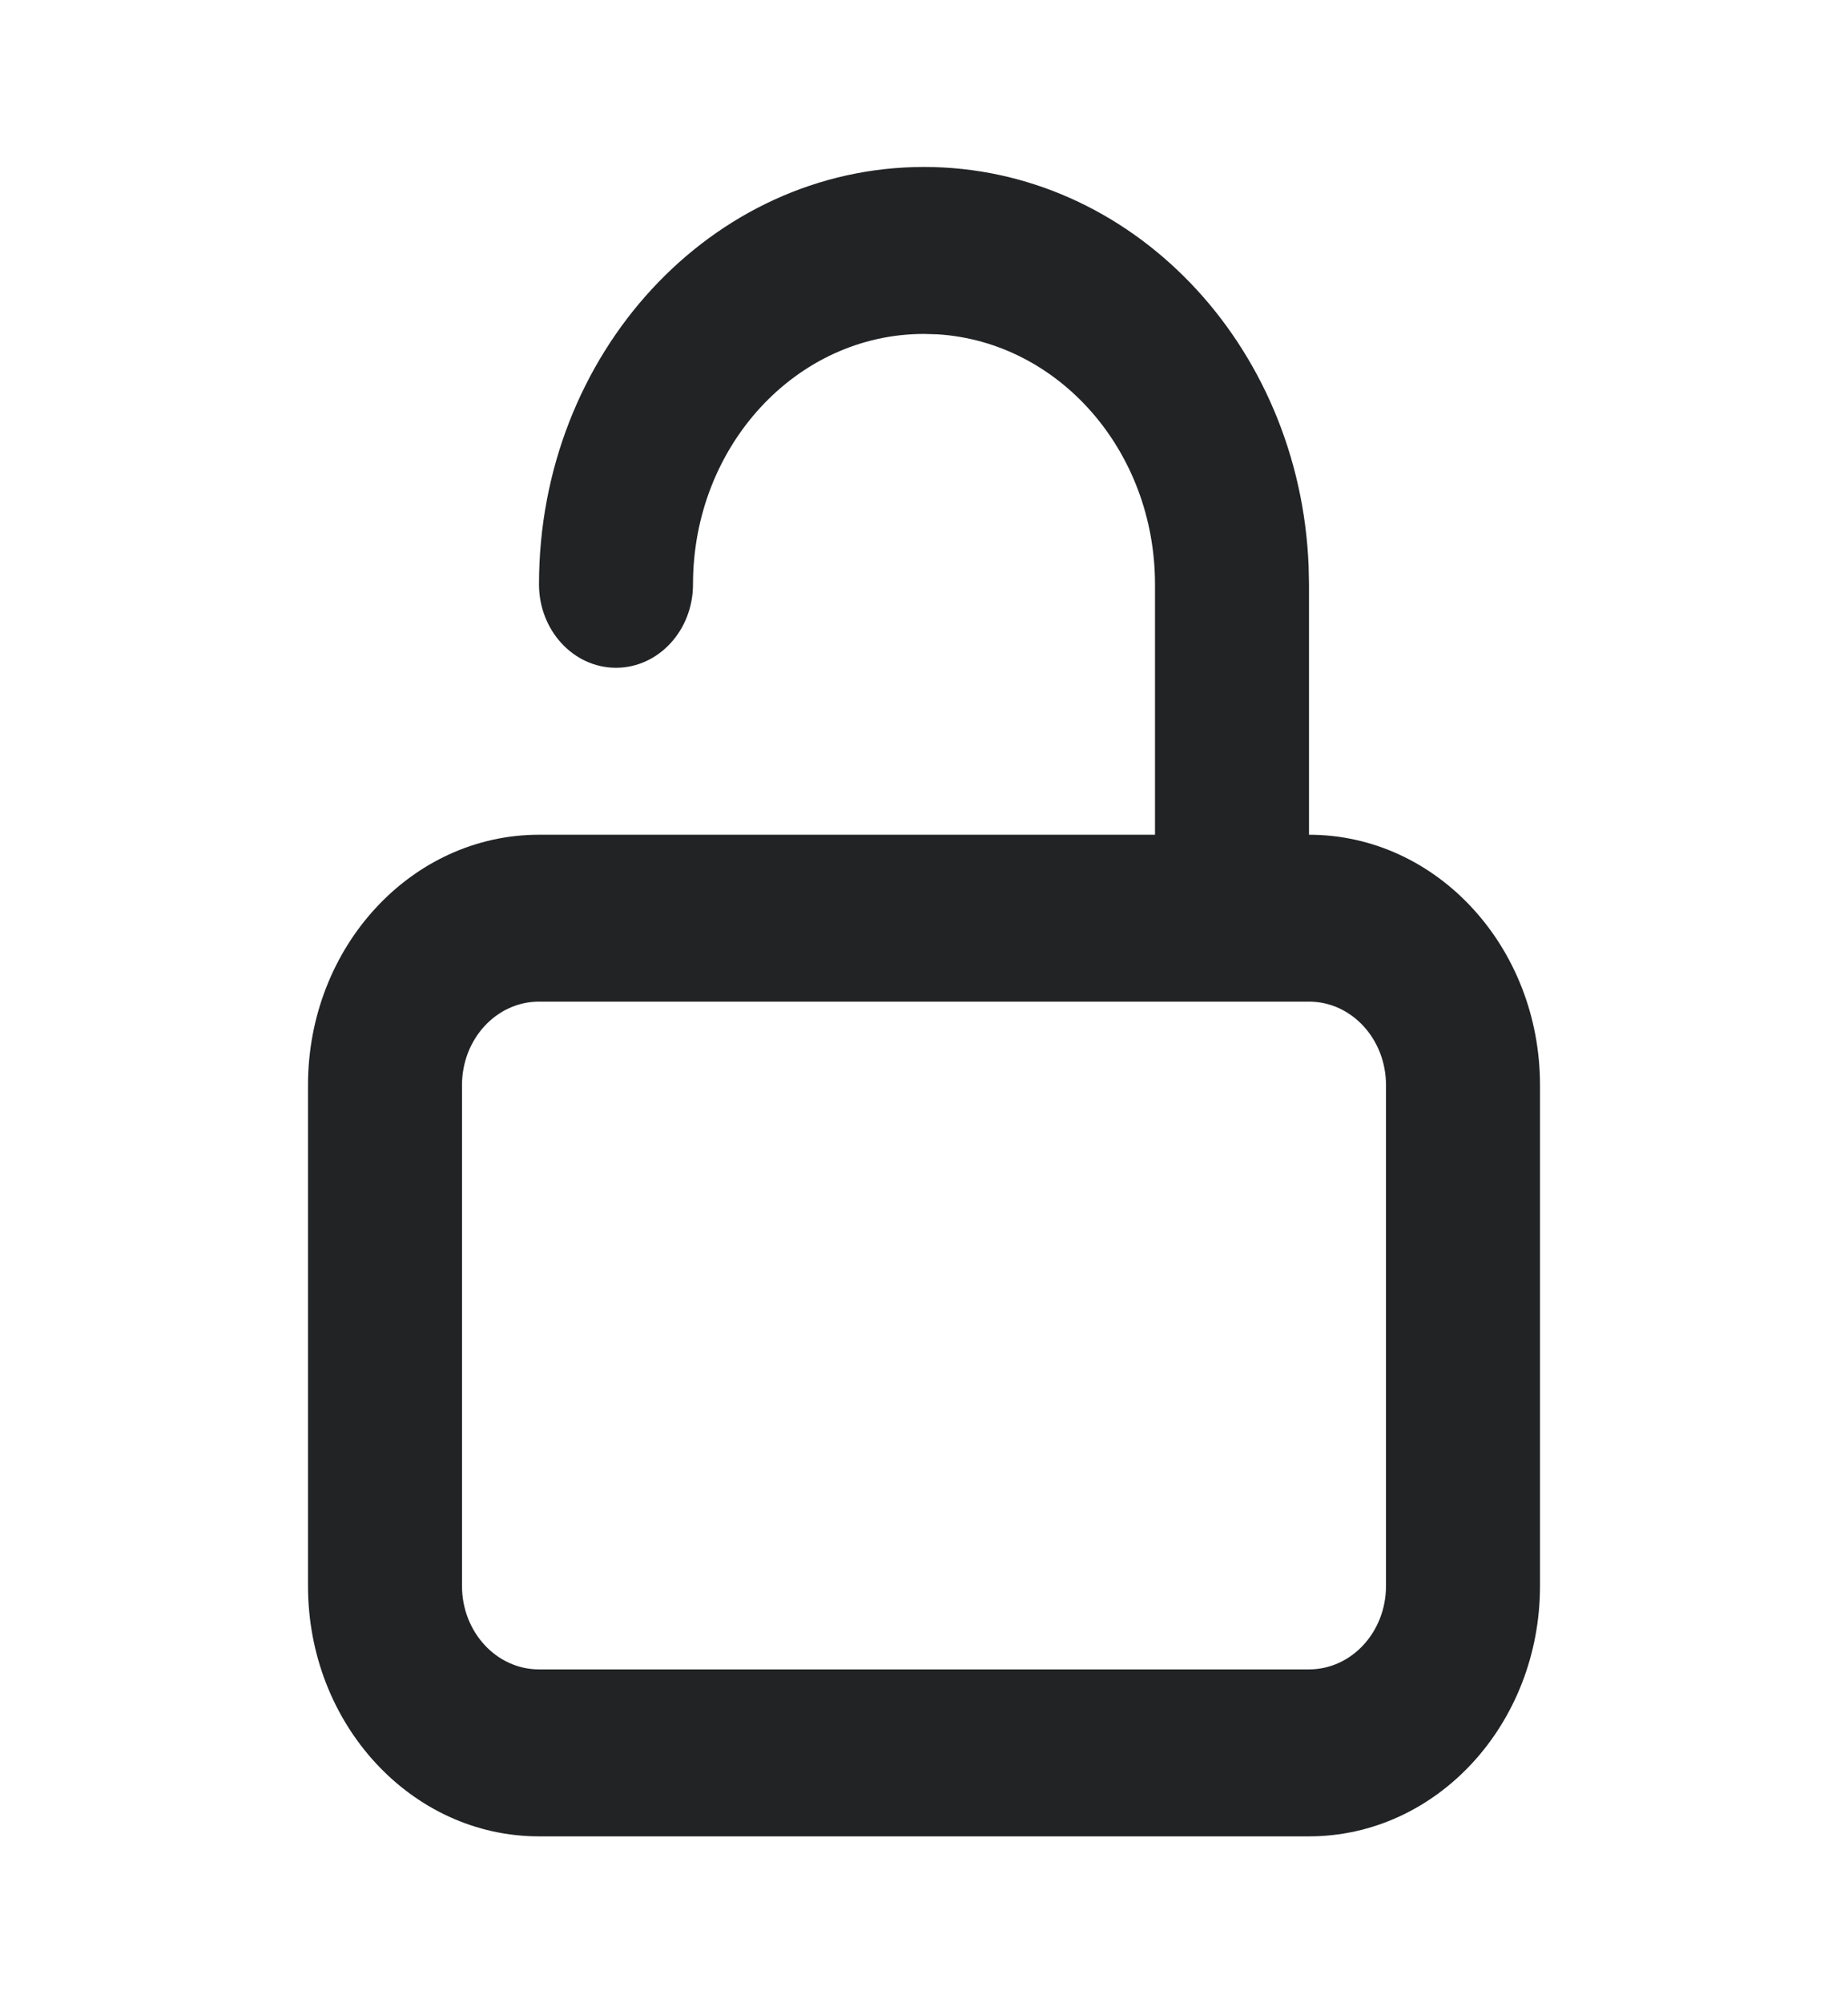 <svg width="24" height="26" viewBox="0 0 24 26" fill="none" xmlns="http://www.w3.org/2000/svg">
<path fill-rule="evenodd" clip-rule="evenodd" d="M12 2.167C14.689 2.167 16.882 4.466 16.995 7.349L17 7.584V10.834C18.657 10.834 20 12.289 20 14.084V20.584C20 22.379 18.657 23.834 17 23.834H7C5.343 23.834 4 22.379 4 20.584V14.084C4 12.289 5.343 10.834 7 10.834H15V7.584C15 5.853 13.751 4.438 12.176 4.339L12 4.334C10.343 4.334 9 5.789 9 7.584C9 8.182 8.552 8.667 8 8.667C7.448 8.667 7 8.182 7 7.584C7 4.592 9.239 2.167 12 2.167ZM17 13H7C6.448 13 6 13.485 6 14.084V20.584C6 21.182 6.448 21.667 7 21.667H17C17.552 21.667 18 21.182 18 20.584V14.084C18 13.485 17.552 13 17 13Z" fill="#212325"/>
</svg>
